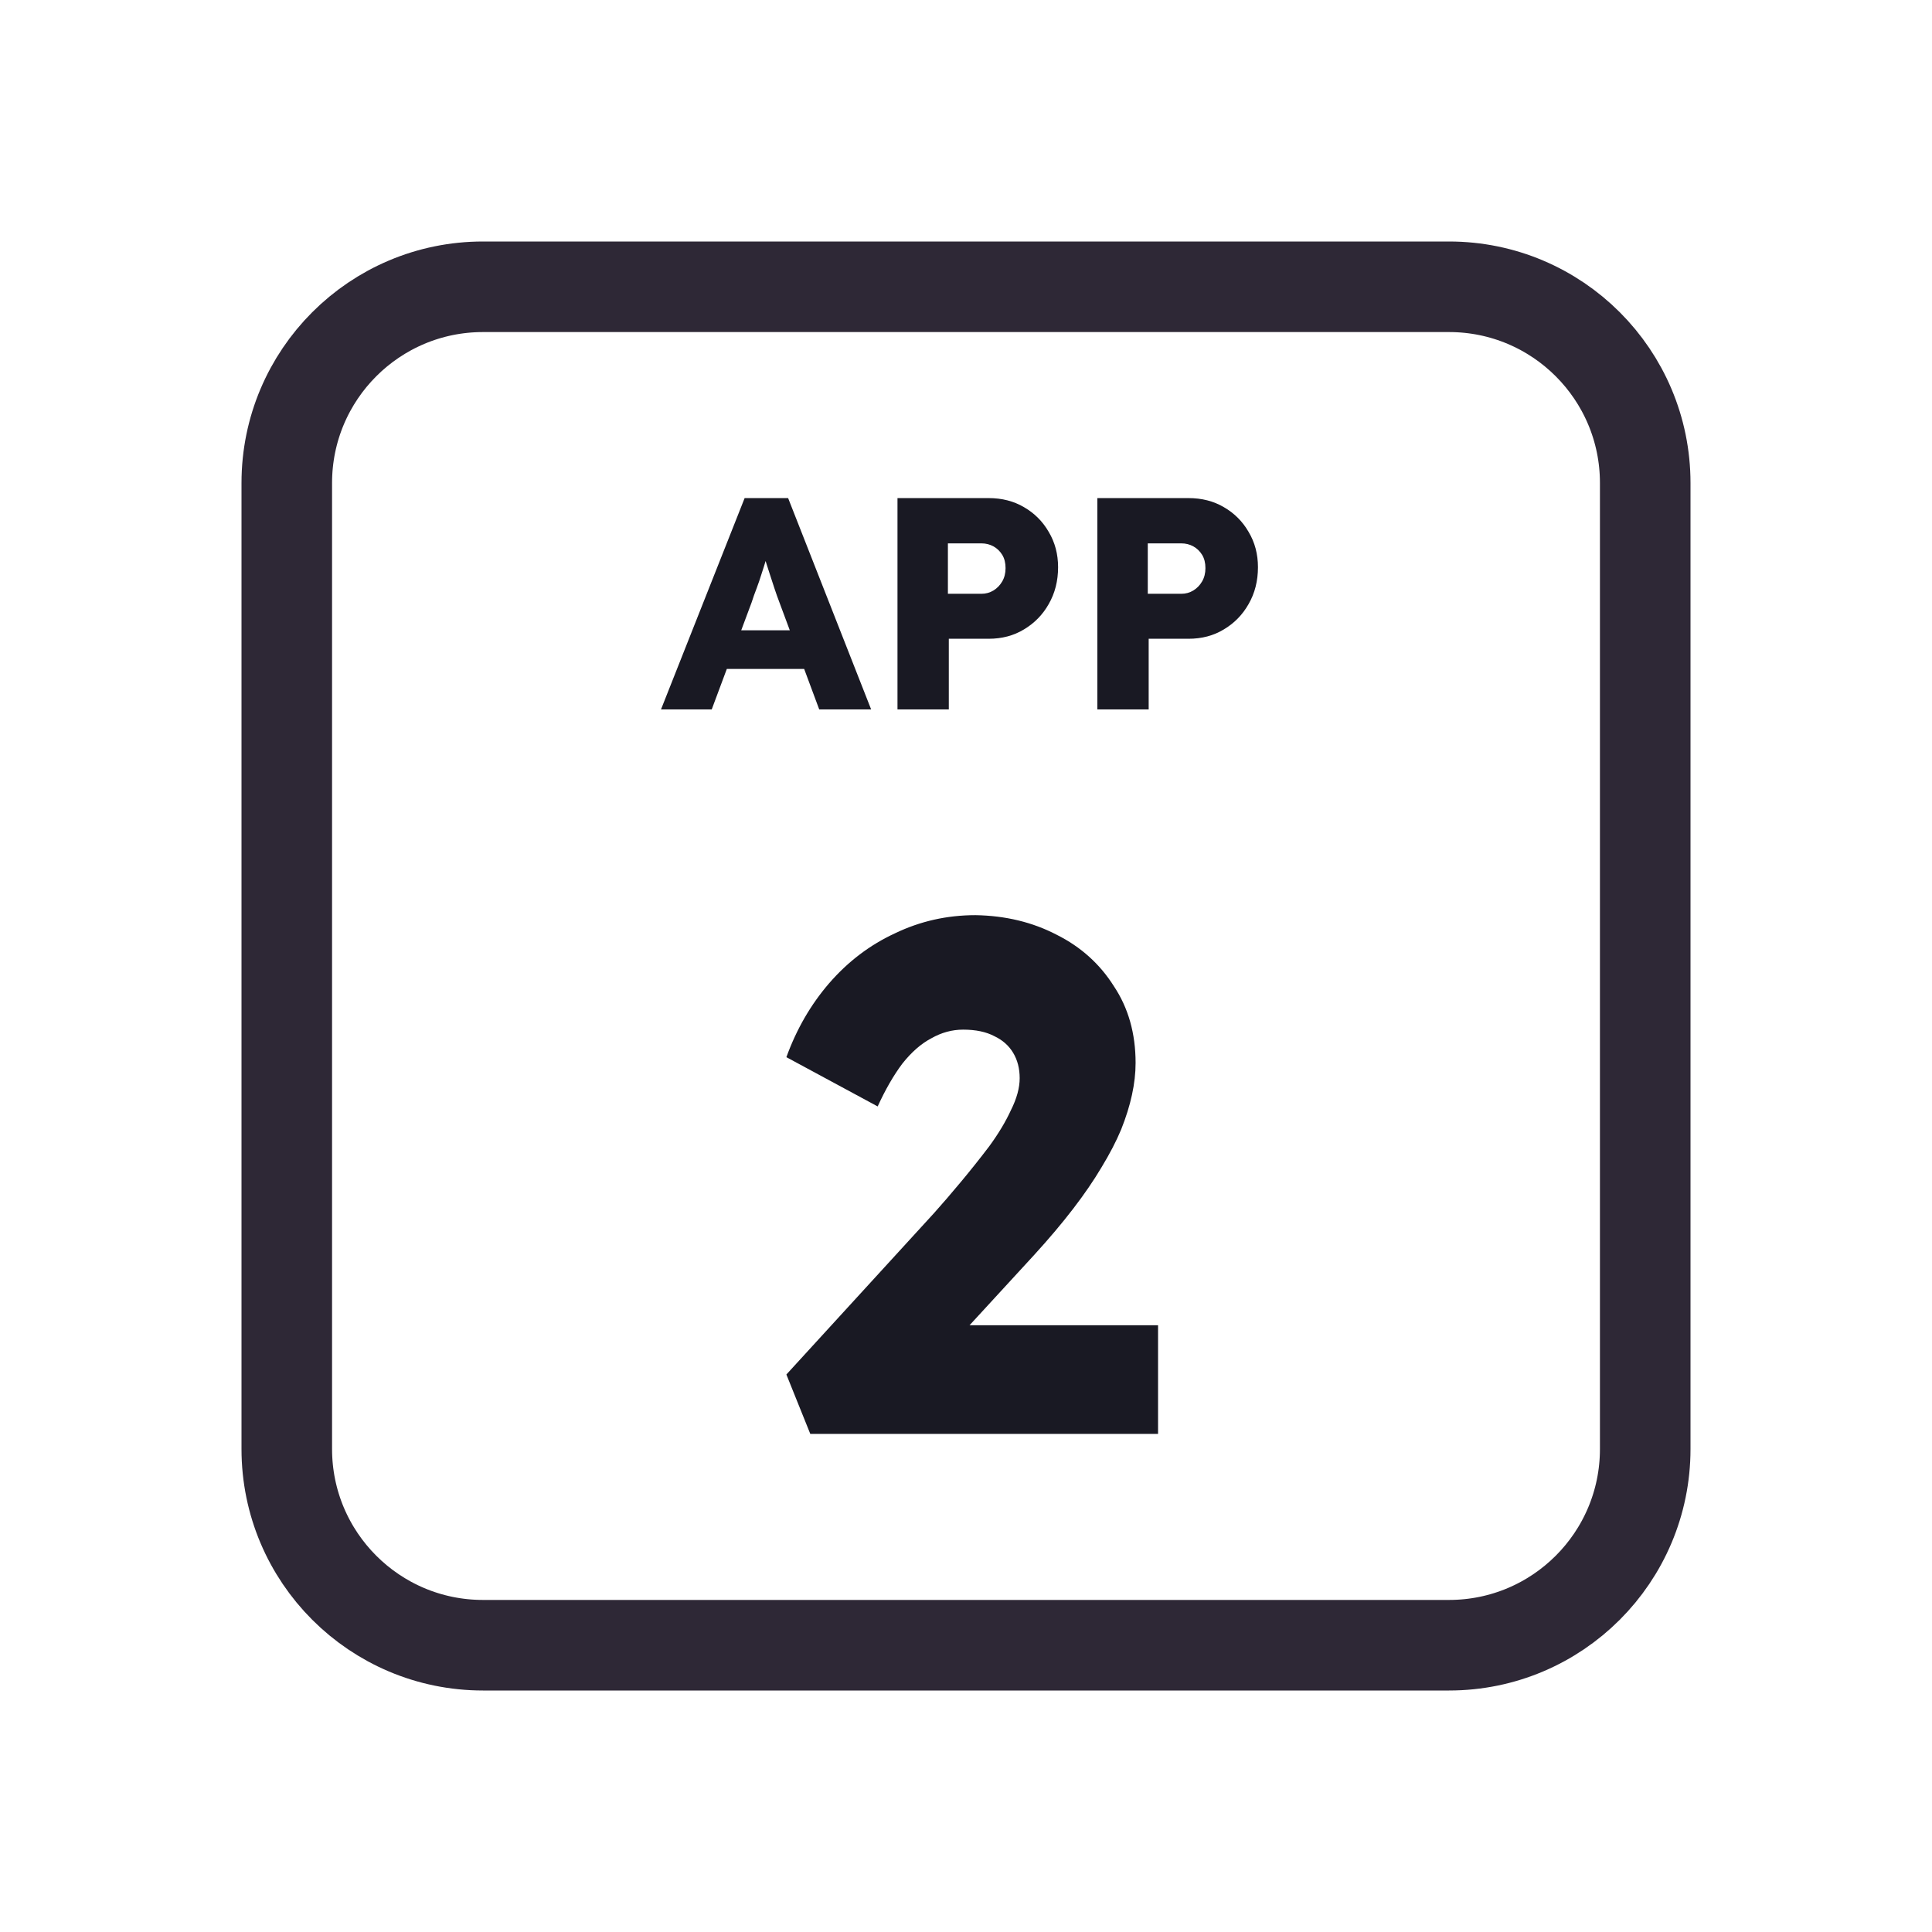 <svg width="128" height="128" viewBox="0 0 128 128" fill="none" xmlns="http://www.w3.org/2000/svg">
<path d="M52 19H76H96C103.18 19 109 24.82 109 32V35.2V54.4V96C109 103.18 103.18 109 96 109H76H64H52H32C24.82 109 19 103.18 19 96V54.4V32C19 24.82 24.82 19 32 19H52Z" stroke="#2E2836" stroke-width="6"/>
<path d="M43.794 47L49.334 33H52.215L57.715 47H54.275L51.635 39.9C51.528 39.62 51.421 39.32 51.315 39C51.208 38.68 51.101 38.353 50.995 38.02C50.888 37.673 50.781 37.34 50.675 37.02C50.581 36.687 50.501 36.38 50.434 36.1L51.035 36.08C50.955 36.413 50.861 36.74 50.755 37.06C50.661 37.38 50.561 37.7 50.455 38.02C50.361 38.327 50.255 38.64 50.135 38.96C50.014 39.267 49.901 39.587 49.794 39.92L47.154 47H43.794ZM46.434 44.32L47.495 41.76H53.934L54.974 44.32H46.434ZM59.461 47V33H65.501C66.381 33 67.161 33.2 67.841 33.6C68.534 34 69.081 34.547 69.481 35.24C69.894 35.933 70.101 36.713 70.101 37.58C70.101 38.487 69.894 39.3 69.481 40.02C69.081 40.727 68.534 41.287 67.841 41.7C67.161 42.113 66.381 42.32 65.501 42.32H62.861V47H59.461ZM62.801 39.34H65.021C65.314 39.34 65.581 39.267 65.821 39.12C66.061 38.973 66.254 38.773 66.401 38.52C66.548 38.267 66.621 37.973 66.621 37.64C66.621 37.293 66.548 37 66.401 36.76C66.254 36.52 66.061 36.333 65.821 36.2C65.581 36.067 65.314 36 65.021 36H62.801V39.34ZM72.703 47V33H78.743C79.623 33 80.403 33.2 81.083 33.6C81.777 34 82.323 34.547 82.723 35.24C83.137 35.933 83.343 36.713 83.343 37.58C83.343 38.487 83.137 39.3 82.723 40.02C82.323 40.727 81.777 41.287 81.083 41.7C80.403 42.113 79.623 42.32 78.743 42.32H76.103V47H72.703ZM76.043 39.34H78.263C78.557 39.34 78.823 39.267 79.063 39.12C79.303 38.973 79.497 38.773 79.643 38.52C79.79 38.267 79.863 37.973 79.863 37.64C79.863 37.293 79.79 37 79.643 36.76C79.497 36.52 79.303 36.333 79.063 36.2C78.823 36.067 78.557 36 78.263 36H76.043V39.34ZM53.684 95L52.1 91.064L61.892 80.36C62.436 79.752 63.028 79.064 63.668 78.296C64.308 77.528 64.932 76.744 65.54 75.944C66.148 75.112 66.628 74.312 66.98 73.544C67.364 72.776 67.556 72.072 67.556 71.432C67.556 70.792 67.412 70.232 67.124 69.752C66.836 69.272 66.42 68.904 65.876 68.648C65.332 68.36 64.644 68.216 63.812 68.216C63.076 68.216 62.372 68.408 61.7 68.792C61.028 69.144 60.388 69.704 59.78 70.472C59.204 71.24 58.66 72.184 58.148 73.304L52.1 70.04C52.772 68.184 53.716 66.552 54.932 65.144C56.18 63.704 57.636 62.6 59.3 61.832C60.964 61.032 62.74 60.632 64.628 60.632C66.612 60.664 68.404 61.096 70.004 61.928C71.604 62.728 72.868 63.864 73.796 65.336C74.756 66.776 75.236 68.472 75.236 70.424C75.236 71.096 75.156 71.8 74.996 72.536C74.836 73.272 74.596 74.04 74.276 74.84C73.956 75.608 73.524 76.44 72.98 77.336C72.468 78.2 71.844 79.112 71.108 80.072C70.372 81.032 69.508 82.056 68.516 83.144L60.884 91.448L59.924 87.8H76.724V95H53.684Z" fill="#191923"/>
</svg>
